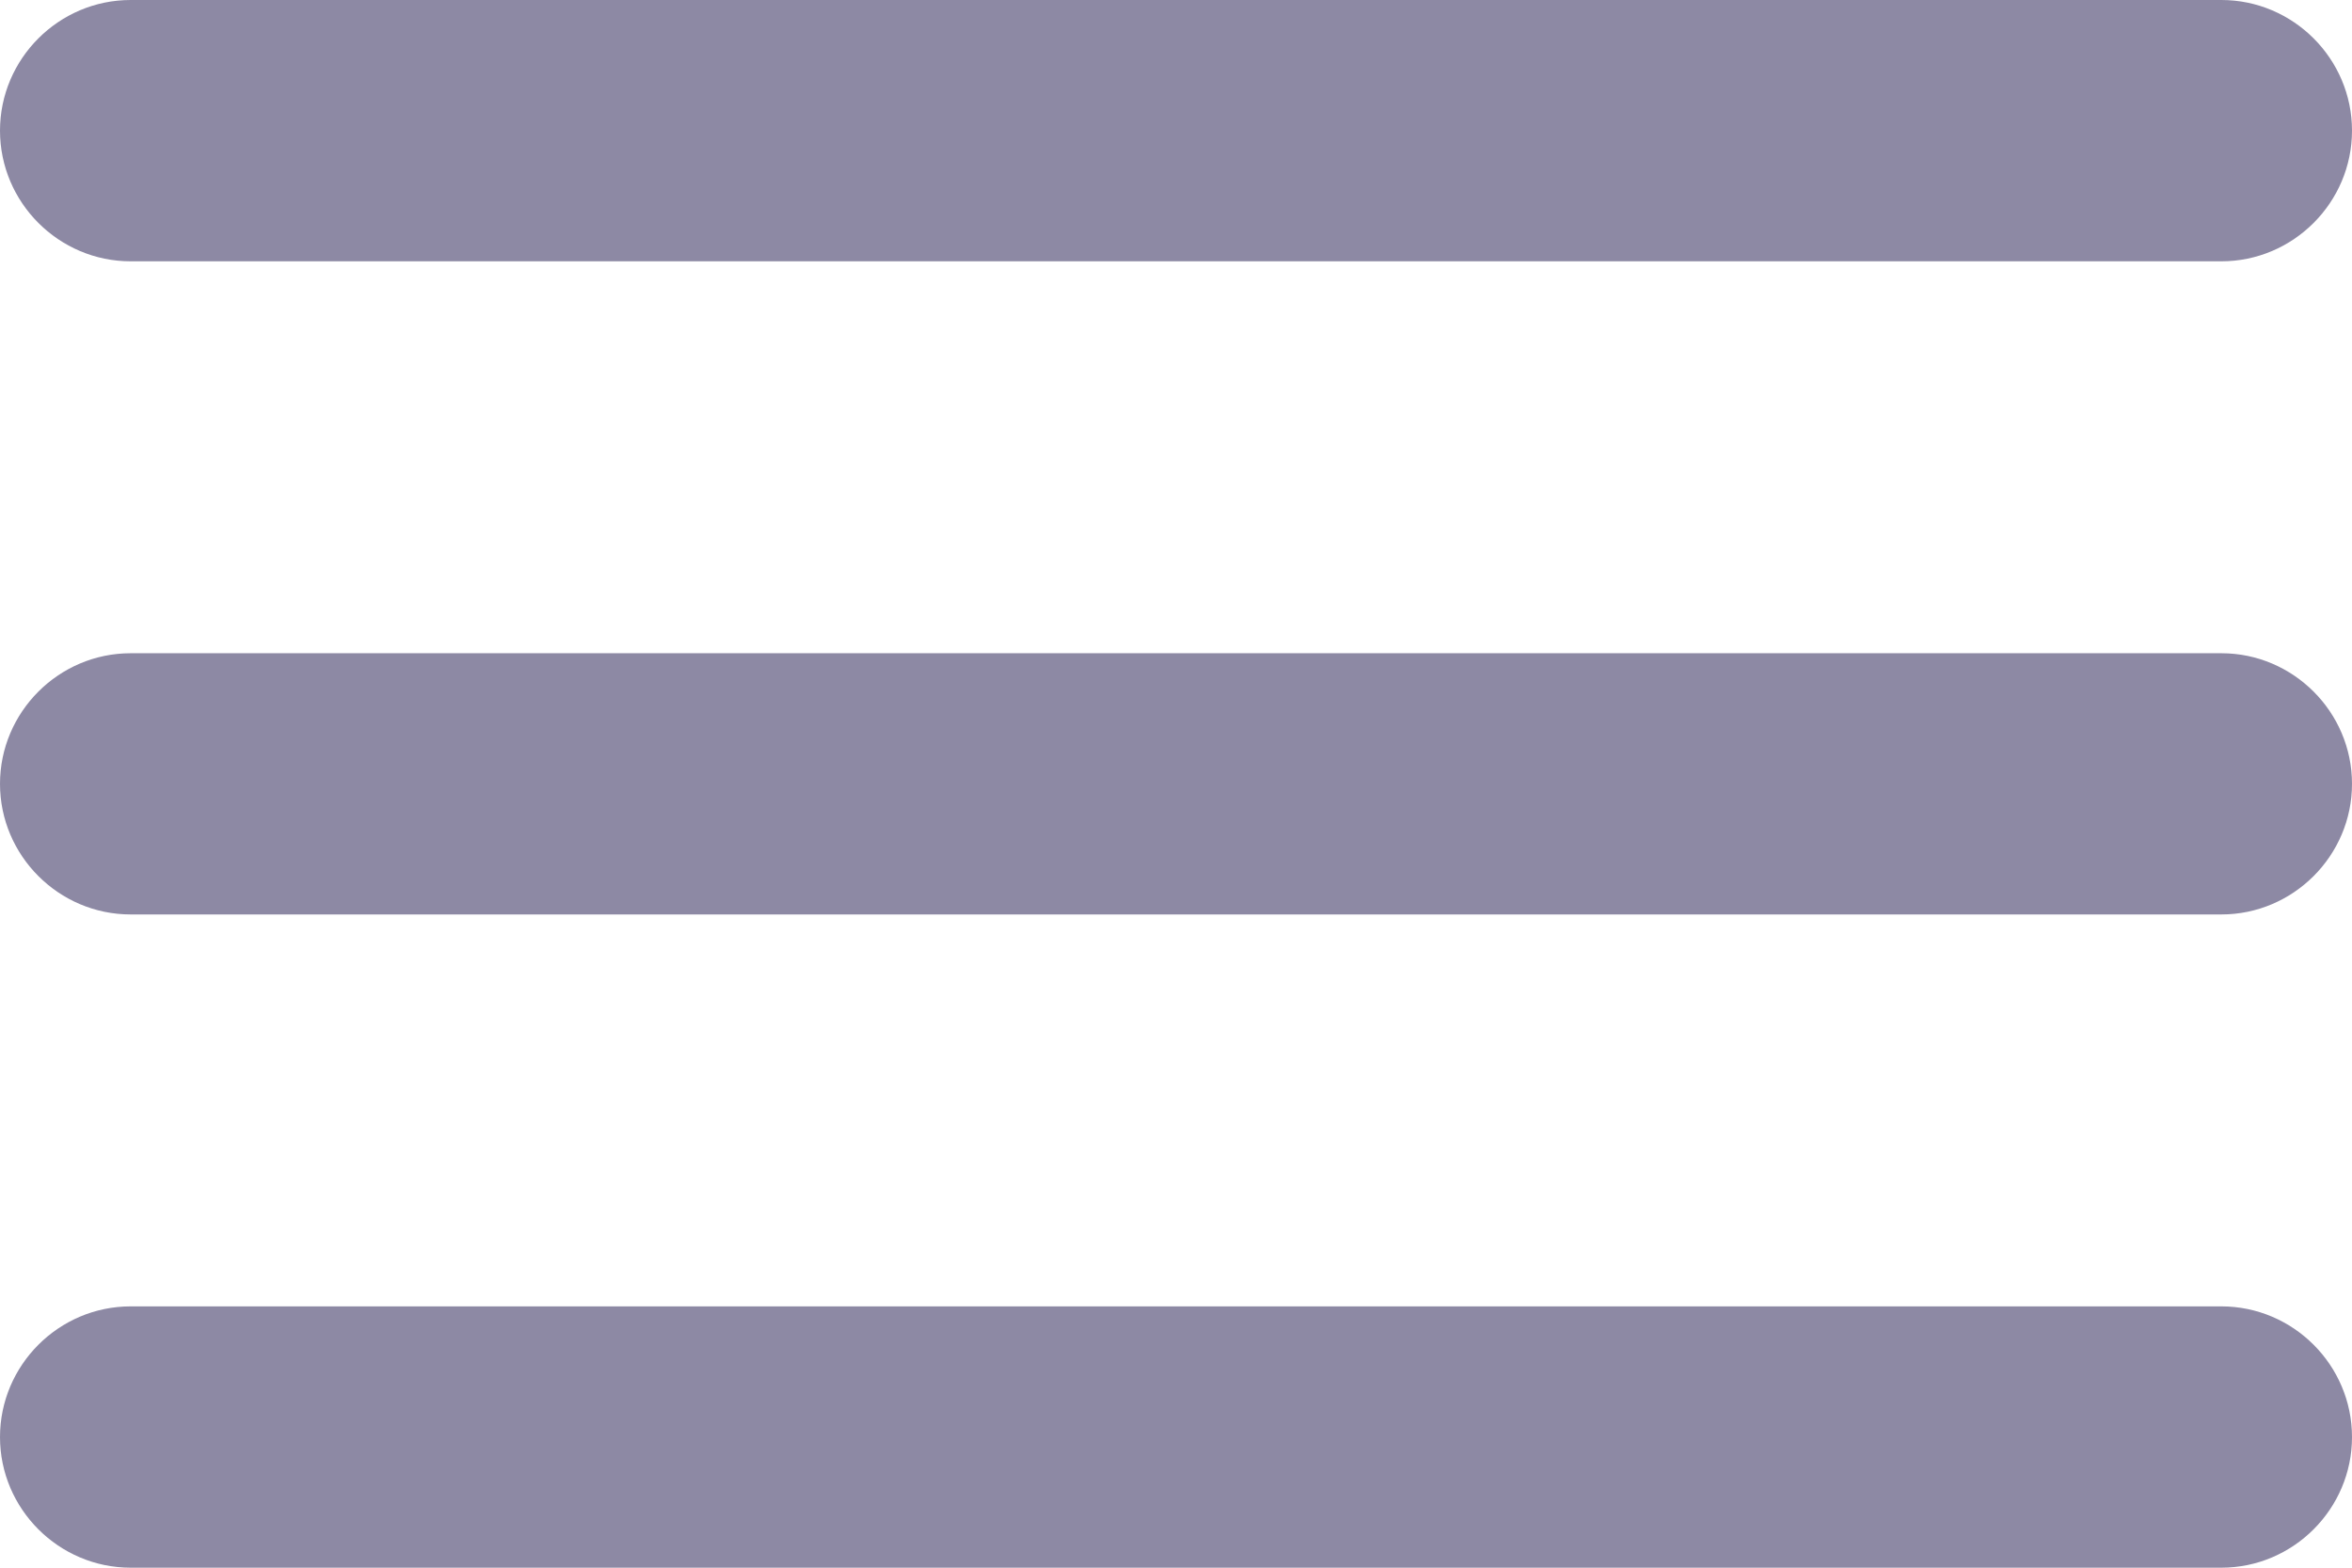 <?xml version="1.0" encoding="UTF-8"?>
<svg width="24px" height="16px" viewBox="0 0 24 16" version="1.1" xmlns="http://www.w3.org/2000/svg" xmlns:xlink="http://www.w3.org/1999/xlink">
    <title>menu</title>
    <g id="Pages" stroke="none" stroke-width="1" fill="none" fill-rule="evenodd">
        <g id="Mobile" transform="translate(-20, -21)" fill="#8D89A4" fill-rule="nonzero">
            <g id="NavBar" transform="translate(0, 15)">
                <path d="M21.333,22 L42.667,22 C43.4,22 44,21.4 44,20.667 C44,19.933 43.4,19.333 42.667,19.333 L21.333,19.333 C20.6,19.333 20,19.933 20,20.667 C20,21.4 20.6,22 21.333,22 Z M21.333,15.333 L42.667,15.333 C43.4,15.333 44,14.733 44,14 C44,13.267 43.4,12.667 42.667,12.667 L21.333,12.667 C20.6,12.667 20,13.267 20,14 C20,14.733 20.6,15.333 21.333,15.333 Z M20,7.333 C20,8.067 20.6,8.667 21.333,8.667 L42.667,8.667 C43.4,8.667 44,8.067 44,7.333 C44,6.6 43.4,6 42.667,6 L21.333,6 C20.6,6 20,6.6 20,7.333 Z" id="menu"></path>
            </g>
        </g>
    </g>
</svg>